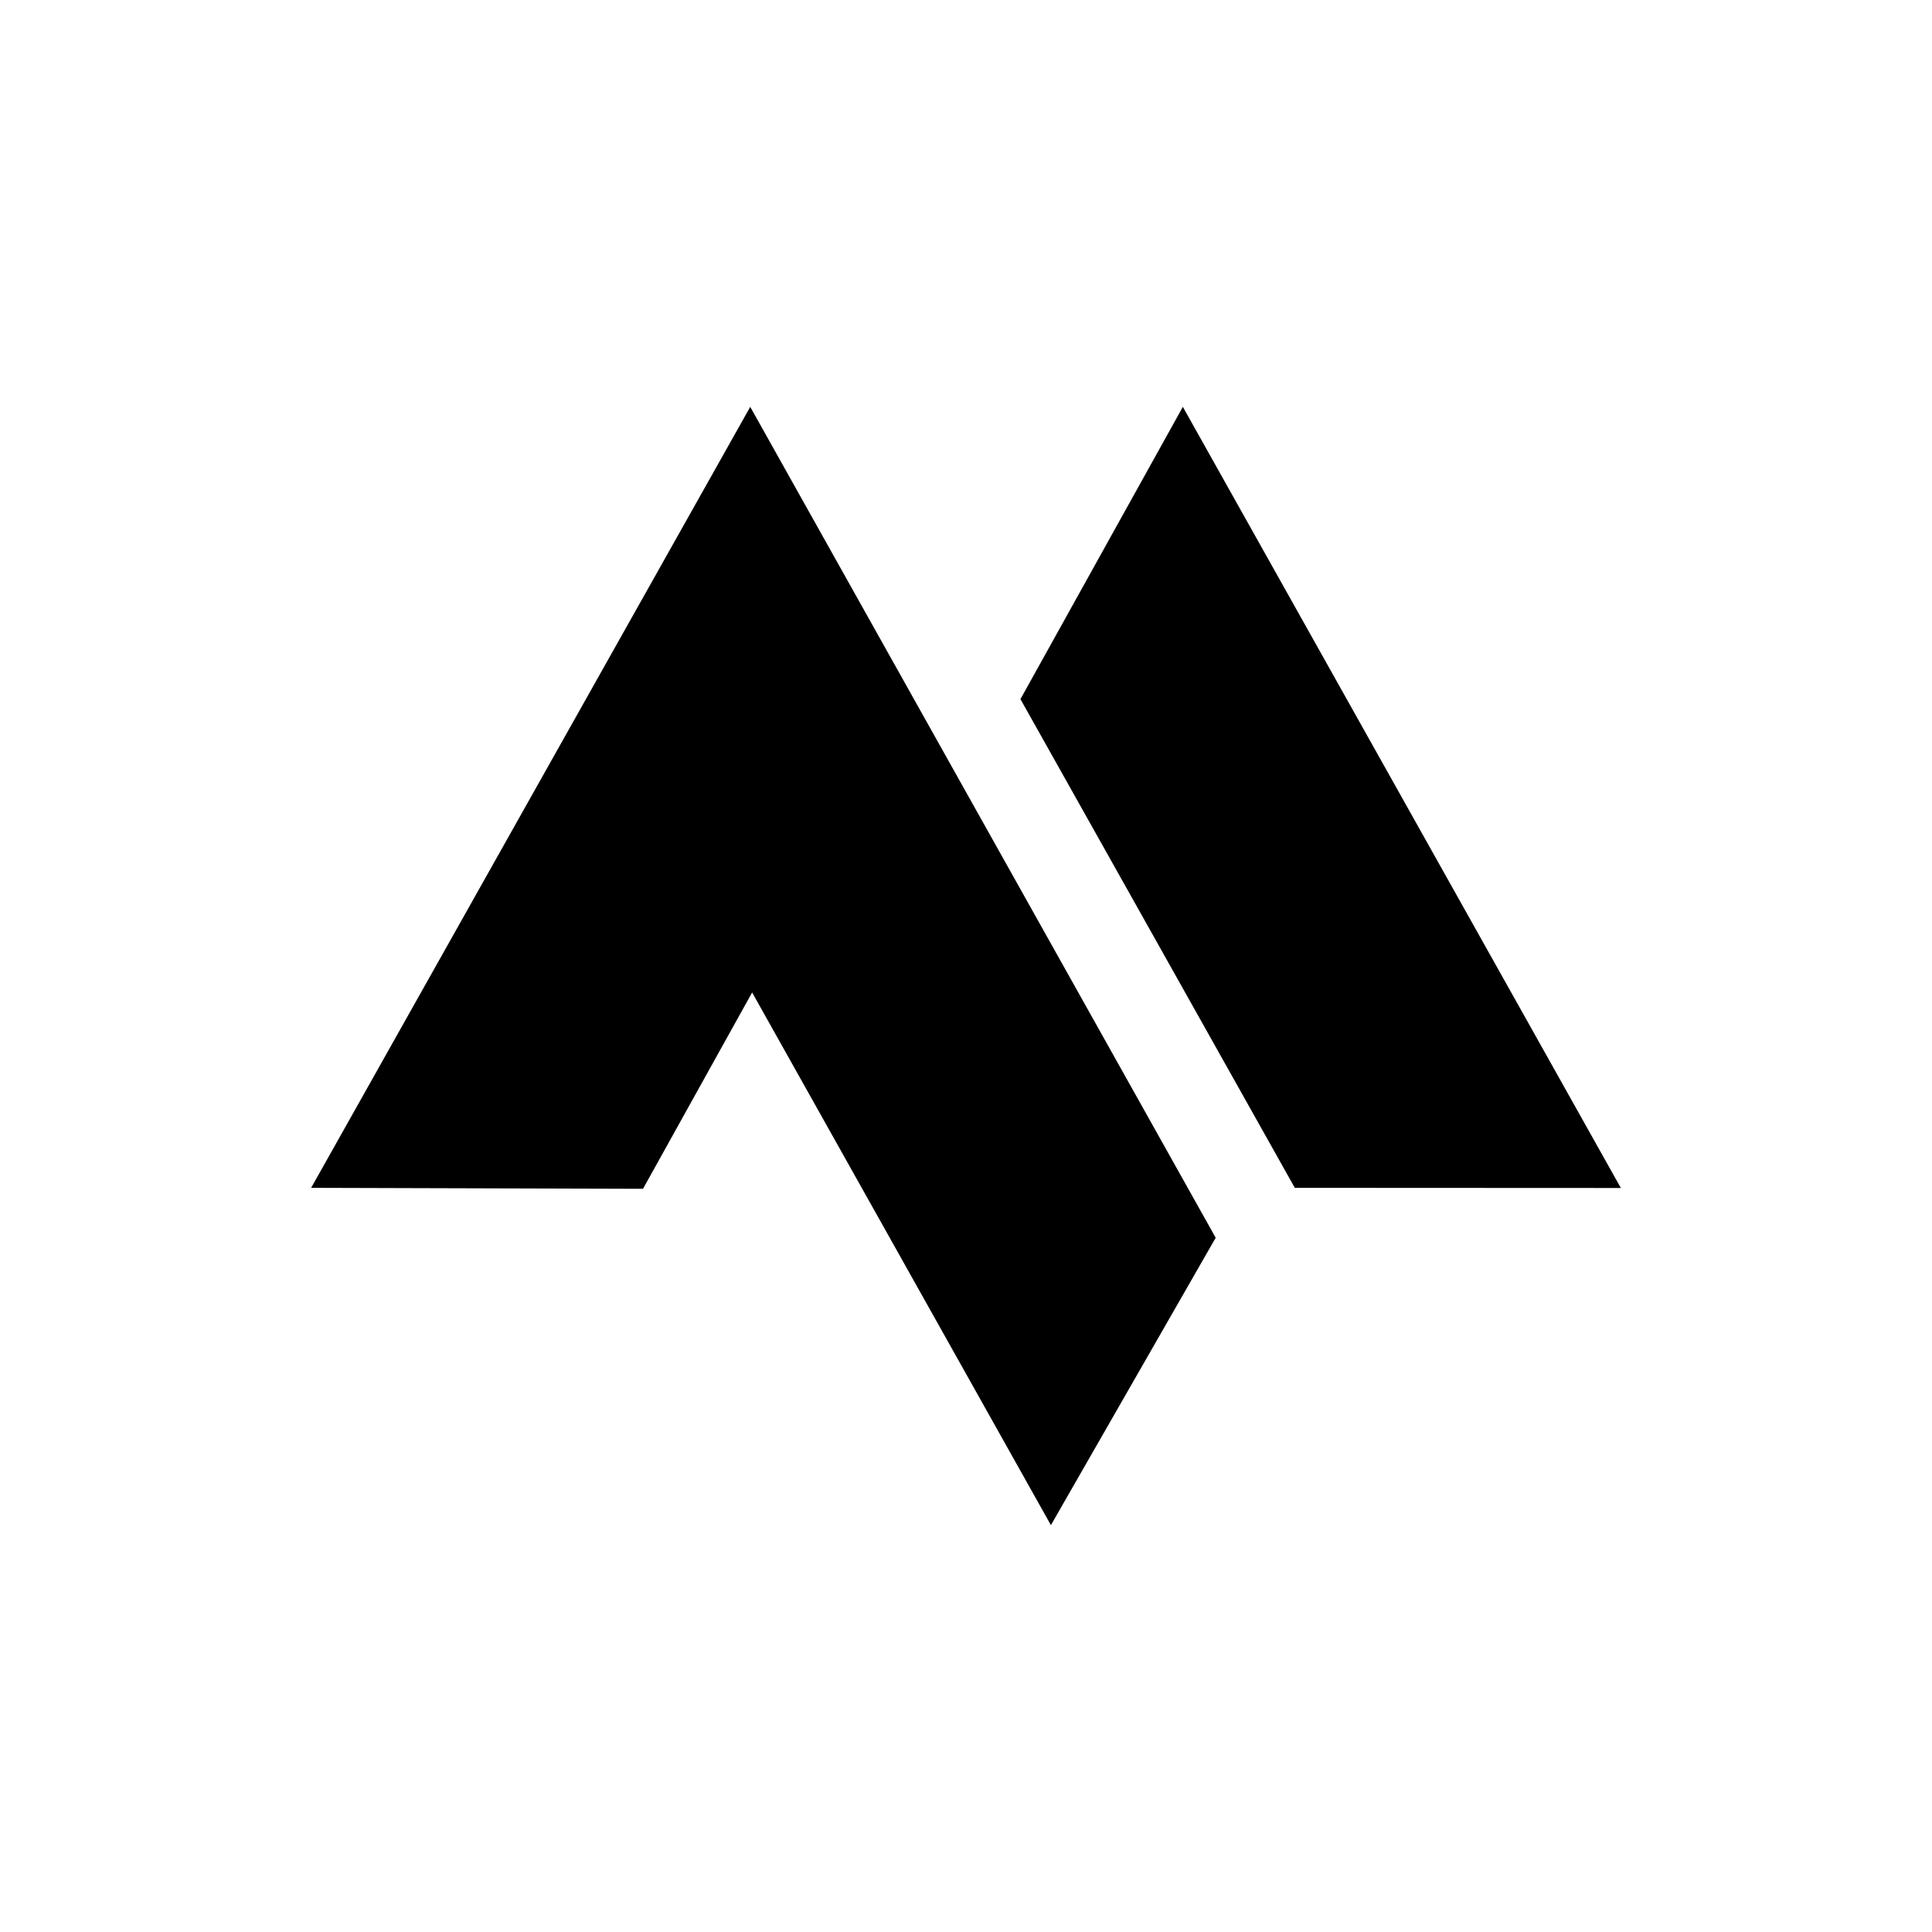 <?xml version="1.0" encoding="utf-8"?>
<!-- Generator: Adobe Illustrator 23.0.2, SVG Export Plug-In . SVG Version: 6.00 Build 0)  -->
<svg version="1.1" id="Layer_1" xmlns="http://www.w3.org/2000/svg" xmlns:xlink="http://www.w3.org/1999/xlink" x="0px" y="0px"
	 viewBox="0 0 1000 1000" style="enable-background:new 0 0 1000 1000;" xml:space="preserve">
<path d="M389.3,513.7c51.55,91.9,103.1,183.81,154.65,275.71c28.43-49.58,56.86-99.17,85.29-148.75L388.32,210.59
	c-75.76,134.74-151.51,269.49-227.27,404.23c57.26,0.17,114.51,0.33,171.77,0.5"/>
<path d="M670.19,614.82c56.25,0.03,112.5,0.05,168.76,0.08c-75.57-134.77-151.14-269.54-226.71-404.31
	c-28.02,50.43-56.04,100.86-84.06,151.28"/>
</svg>
